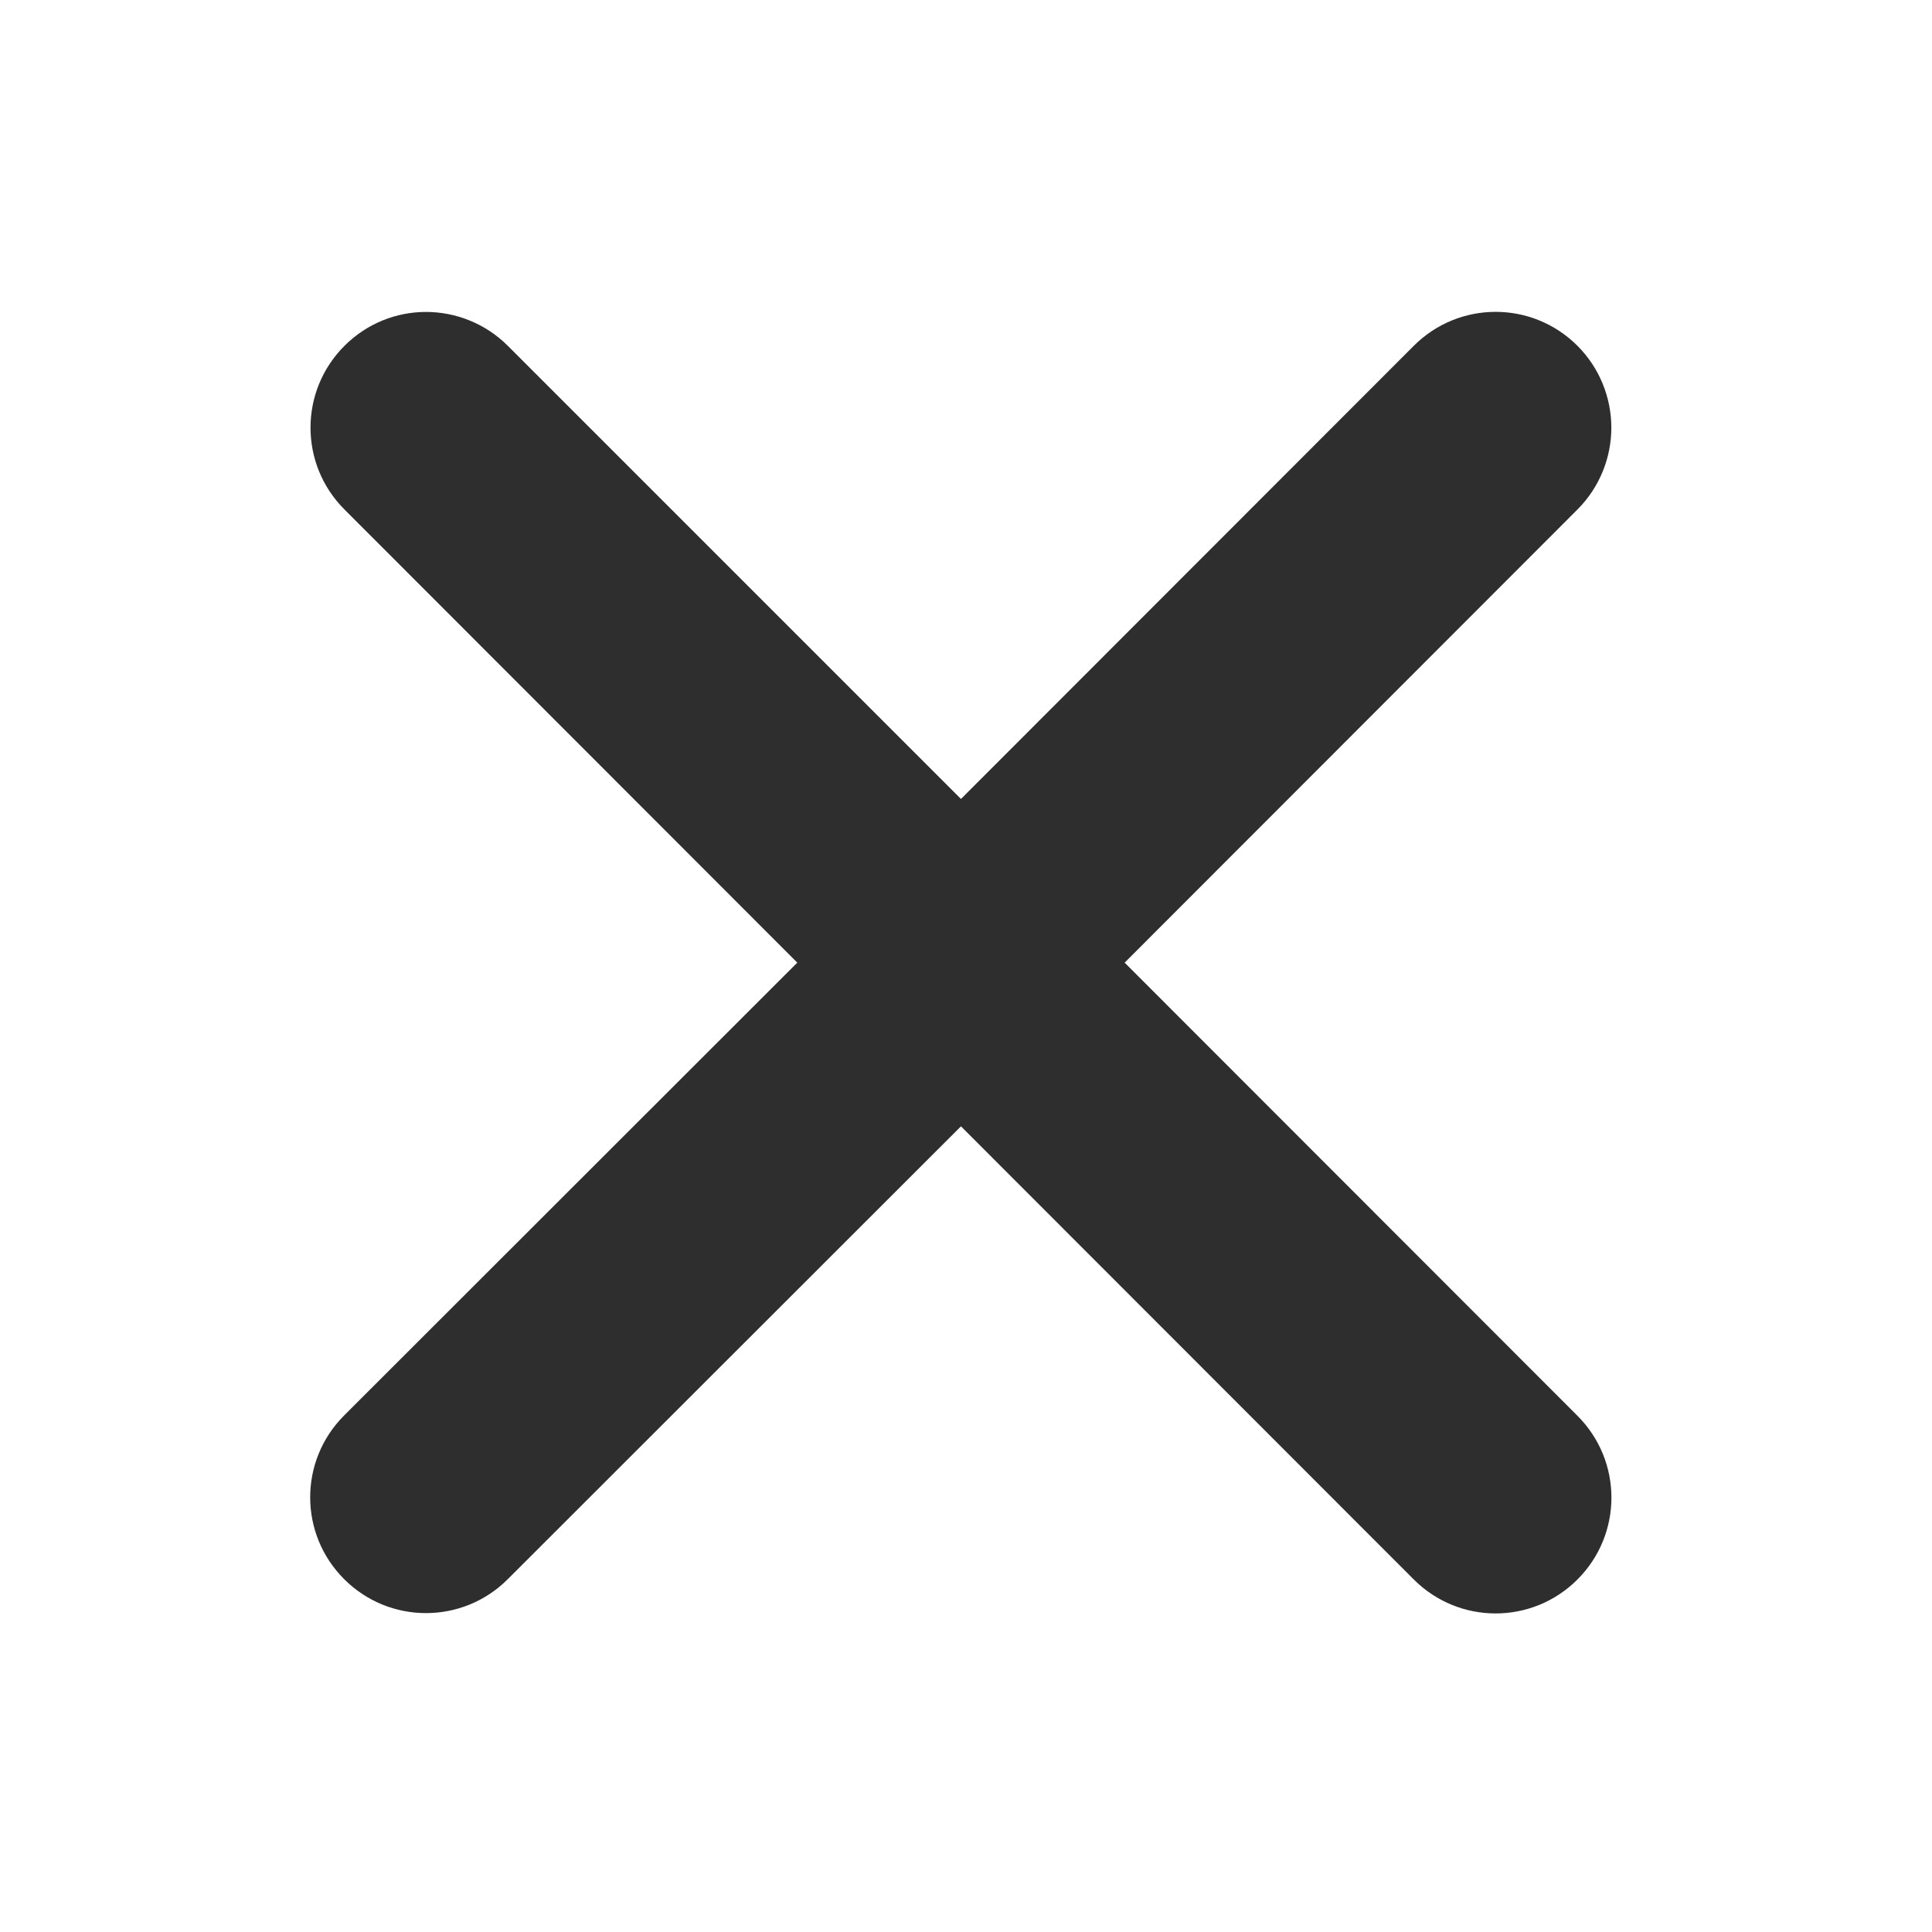 <?xml version="1.0" encoding="utf-8"?>
<!-- Generator: Adobe Illustrator 18.1.0, SVG Export Plug-In . SVG Version: 6.00 Build 0)  -->
<!DOCTYPE svg PUBLIC "-//W3C//DTD SVG 1.1//EN" "http://www.w3.org/Graphics/SVG/1.1/DTD/svg11.dtd">
<svg version="1.1" id="Layer_1" xmlns="http://www.w3.org/2000/svg" xmlns:xlink="http://www.w3.org/1999/xlink" x="0px" y="0px"
	 viewBox="0 0 576 576" enable-background="new 0 0 576 576" xml:space="preserve">
<path fill="#2E2E2E" d="M470.3,422.1c13.5,13.5,13.5,35.3,0,48.8c-13.5,13.5-35.3,13.5-48.8,0l-135-135.1L151.4,470.8
	c-13.5,13.5-35.3,13.5-48.8,0c-13.5-13.5-13.5-35.3,0-48.8L237.7,287L102.7,151.9c-13.5-13.5-13.5-35.3,0-48.8
	C109.4,96.4,118.2,93,127,93c8.8,0,17.7,3.4,24.4,10.1l135.1,135.1l135-135.1c13.5-13.5,35.3-13.5,48.8,0
	c6.7,6.7,10.1,15.6,10.1,24.4c0,8.8-3.4,17.7-10.1,24.4L335.3,287L470.3,422.1z"/>
</svg>
